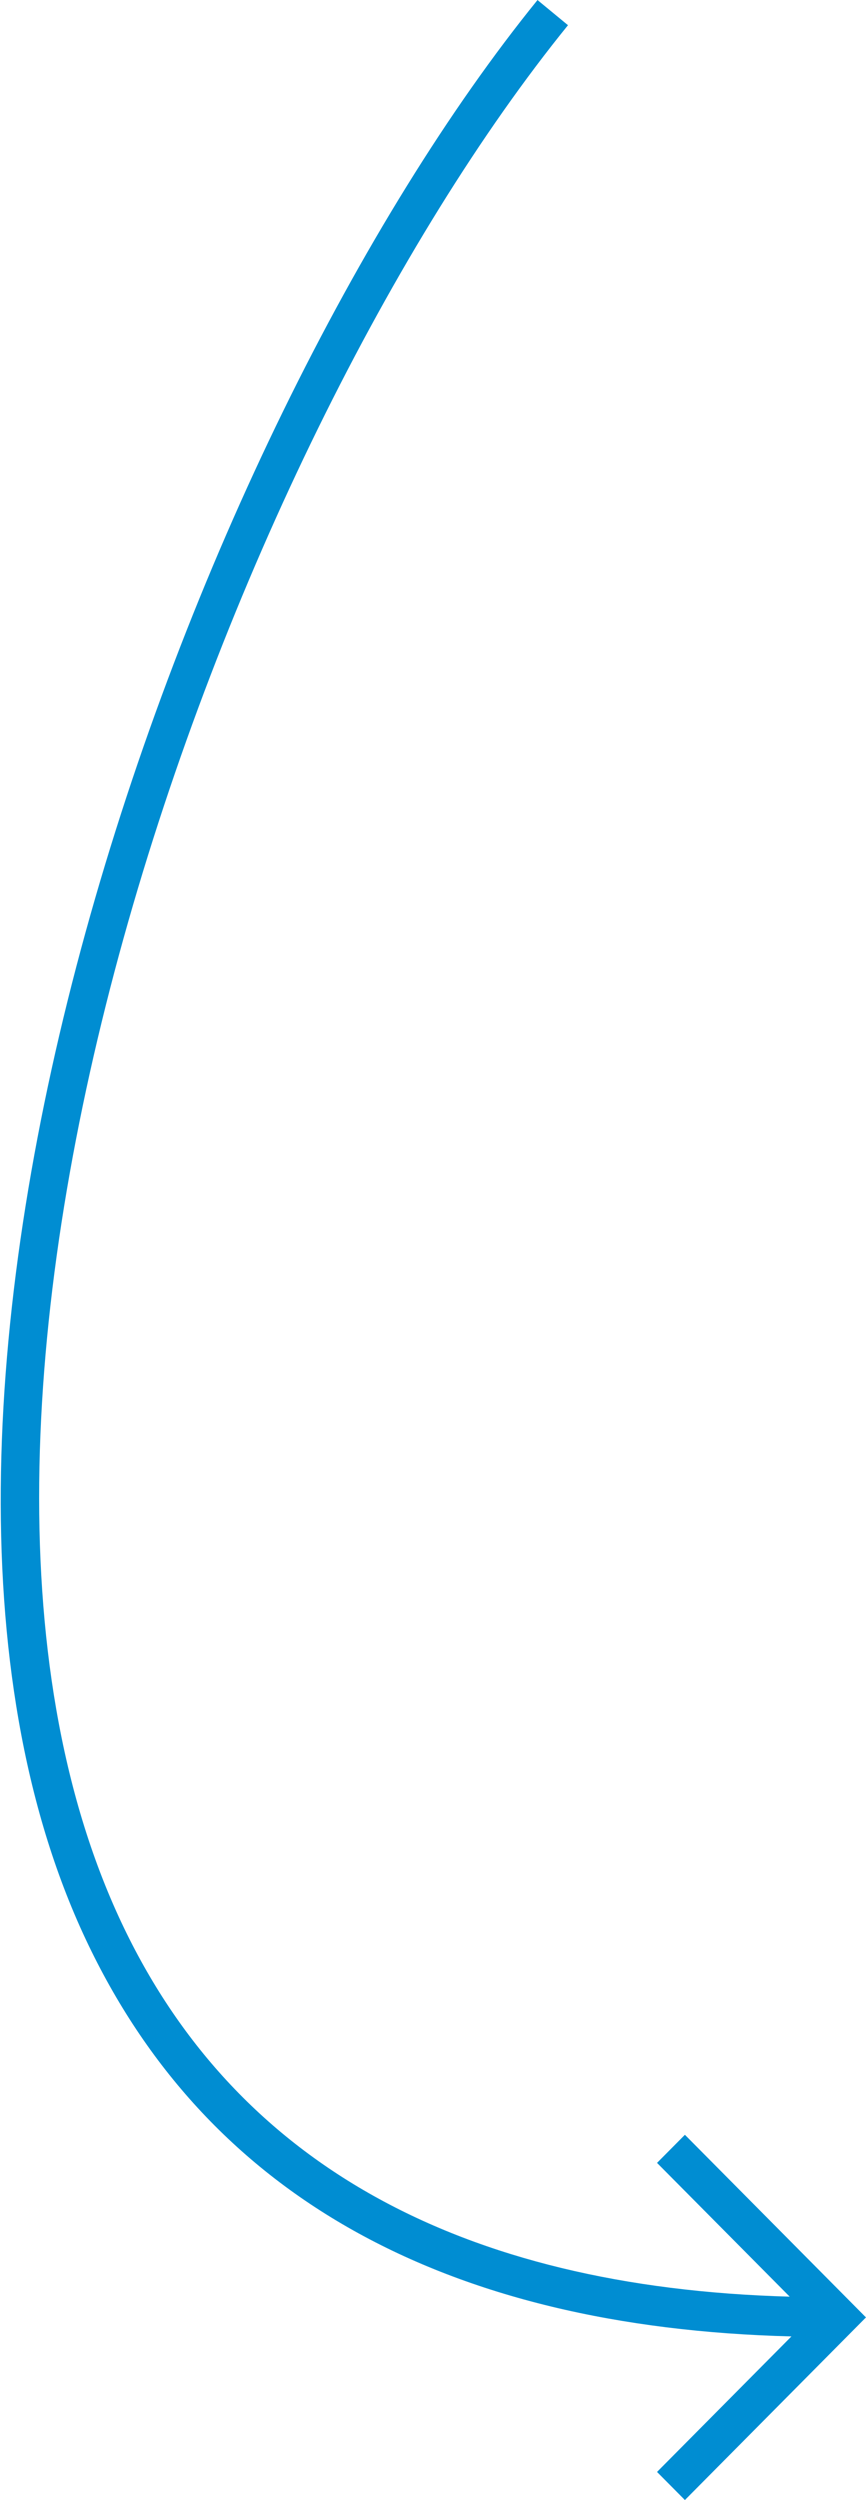 <svg xmlns="http://www.w3.org/2000/svg" xmlns:xlink="http://www.w3.org/1999/xlink" preserveAspectRatio="xMidYMid" width="21.844" height="63" viewBox="0 0 21.844 63">
  <defs>
    <style>
      .cls-1 {
        fill: #008dd2;
        fill-rule: evenodd;
      }
    </style>
  </defs>
  <path d="M17.276,62.999 L16.573,62.291 L19.963,58.876 C11.179,58.653 5.188,55.298 2.165,48.875 C-4.169,35.417 4.682,10.940 13.558,0.001 L14.327,0.635 C5.614,11.374 -3.106,35.338 3.063,48.447 C5.904,54.481 11.577,57.644 19.919,57.874 L16.573,54.503 L17.276,53.795 L21.843,58.397 L17.276,62.999 Z" class="cls-1"/>
</svg>
